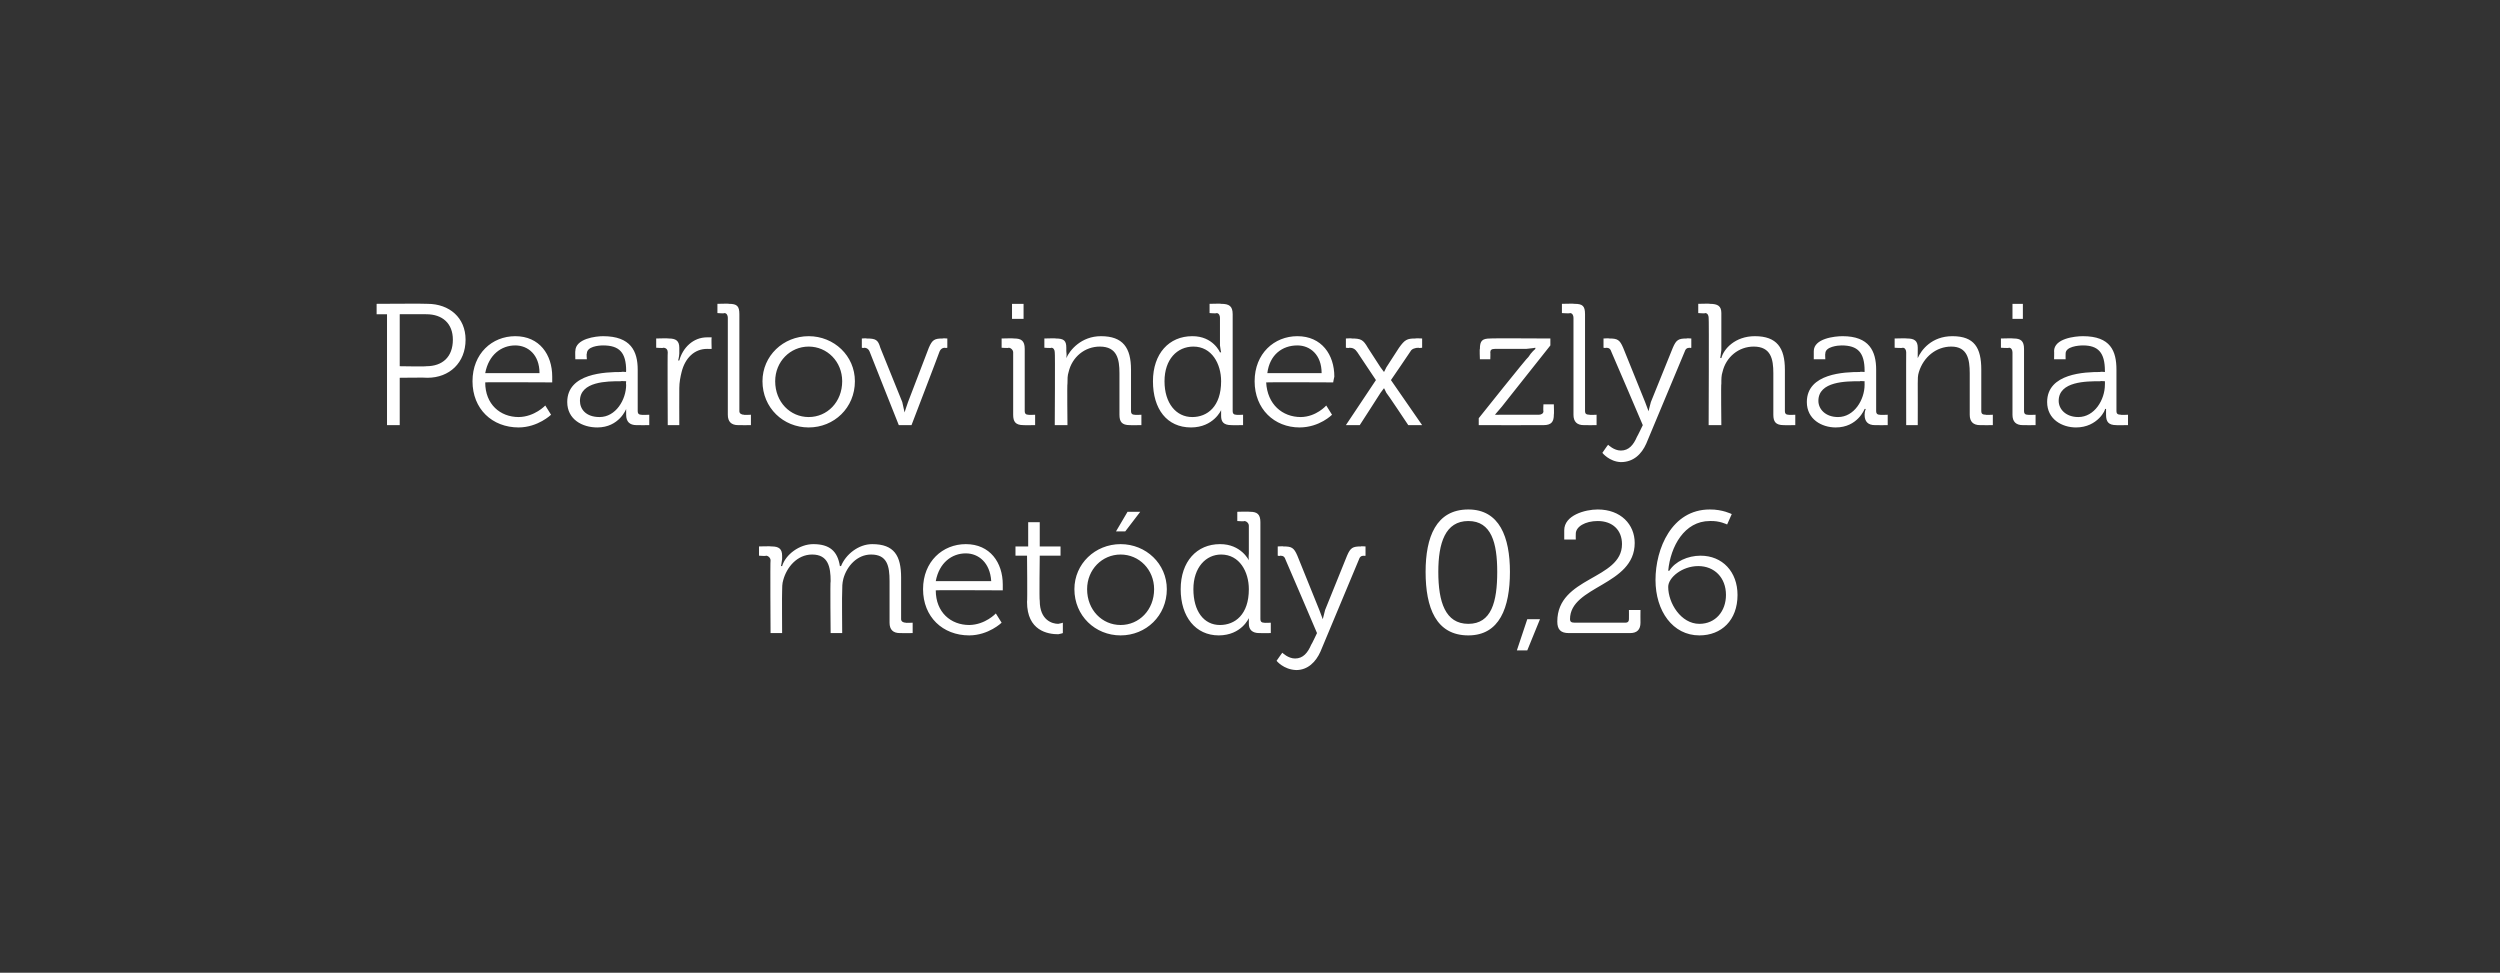<?xml version="1.0" standalone="no"?><!DOCTYPE svg PUBLIC "-//W3C//DTD SVG 1.1//EN" "http://www.w3.org/Graphics/SVG/1.1/DTD/svg11.dtd"><svg xmlns="http://www.w3.org/2000/svg" version="1.1" width="216.4px" height="84.2px" viewBox="0 0 216.4 84.2"><rect x="0" y="0" width="216.4" height="84.2" fill="#333333" stroke="none"/>  <desc>Pearlov index zlyhania met dy 0,26</desc>  <defs/>  <g id="Polygon80959">    <path d="M 66.7 48.5 C 66.7 48.3 66.5 48.1 66.3 48.1 C 66.33 48.15 65.7 48.1 65.7 48.1 L 65.7 47.3 C 65.7 47.3 66.75 47.27 66.8 47.3 C 67.4 47.3 67.7 47.5 67.7 48.1 C 67.7 48.1 67.7 48.4 67.7 48.4 C 67.66 48.75 67.6 49 67.6 49 C 67.6 49 67.66 48.99 67.7 49 C 68 48 69.2 47.1 70.4 47.1 C 71.8 47.1 72.5 47.7 72.7 49 C 72.7 49 72.8 49 72.8 49 C 73.2 48 74.3 47.1 75.5 47.1 C 77.4 47.1 78 48.1 78 50 C 78 50 78 53.6 78 53.6 C 78 53.8 78.2 53.9 78.4 53.9 C 78.37 53.93 79 53.9 79 53.9 L 79 54.8 C 79 54.8 77.94 54.81 77.9 54.8 C 77.3 54.8 77 54.5 77 53.9 C 77 53.9 77 50.3 77 50.3 C 77 49 76.8 48 75.4 48 C 74.2 48 73.3 49 73 50.1 C 72.9 50.5 72.9 50.8 72.9 51.2 C 72.87 51.24 72.9 54.8 72.9 54.8 L 71.9 54.8 C 71.9 54.8 71.85 50.26 71.9 50.3 C 71.9 49.1 71.7 48 70.3 48 C 69 48 68.1 49.1 67.8 50.2 C 67.7 50.5 67.7 50.9 67.7 51.2 C 67.68 51.24 67.7 54.8 67.7 54.8 L 66.7 54.8 C 66.7 54.8 66.66 48.48 66.7 48.5 Z M 83.6 47.1 C 85.7 47.1 86.8 48.7 86.8 50.6 C 86.8 50.74 86.8 51.1 86.8 51.1 C 86.8 51.1 80.98 51.07 81 51.1 C 81 53 82.3 54.1 83.9 54.1 C 85.29 54.08 86.2 53.1 86.2 53.1 L 86.7 53.9 C 86.7 53.9 85.58 54.99 83.9 55 C 81.6 55 79.9 53.4 79.9 51 C 79.9 48.6 81.6 47.1 83.6 47.1 Z M 85.8 50.3 C 85.7 48.7 84.7 47.9 83.6 47.9 C 82.4 47.9 81.3 48.7 81 50.3 C 81 50.3 85.8 50.3 85.8 50.3 Z M 88.9 48.1 L 87.9 48.1 L 87.9 47.3 L 89 47.3 L 89 45.2 L 90 45.2 L 90 47.3 L 91.8 47.3 L 91.8 48.1 L 90 48.1 C 90 48.1 89.95 51.96 90 52 C 90 53.7 91.1 54 91.6 54 C 91.86 53.96 92 53.9 92 53.9 L 92 54.8 C 92 54.8 91.81 54.87 91.6 54.9 C 90.7 54.9 88.9 54.6 88.9 52.1 C 88.94 52.07 88.9 48.1 88.9 48.1 Z M 97 47.1 C 99.2 47.1 101 48.8 101 51 C 101 53.3 99.2 55 97 55 C 94.8 55 93 53.3 93 51 C 93 48.8 94.8 47.1 97 47.1 Z M 97 54.1 C 98.6 54.1 99.9 52.8 99.9 51 C 99.9 49.3 98.6 48 97 48 C 95.4 48 94.1 49.3 94.1 51 C 94.1 52.8 95.4 54.1 97 54.1 Z M 97.6 44.3 L 98.7 44.3 L 97.4 46 L 96.6 46 L 97.6 44.3 Z M 105.6 47.1 C 107.43 47.09 108.1 48.5 108.1 48.5 L 108.1 48.5 C 108.1 48.5 108.06 48.24 108.1 47.9 C 108.1 47.9 108.1 45.5 108.1 45.5 C 108.1 45.3 107.9 45.1 107.7 45.1 C 107.73 45.15 107.1 45.1 107.1 45.1 L 107.1 44.3 C 107.1 44.3 108.16 44.27 108.2 44.3 C 108.8 44.3 109.1 44.5 109.1 45.2 C 109.1 45.2 109.1 53.6 109.1 53.6 C 109.1 53.8 109.2 53.9 109.4 53.9 C 109.41 53.93 110 53.9 110 53.9 L 110 54.8 C 110 54.8 108.99 54.81 109 54.8 C 108.4 54.8 108.1 54.5 108.1 54 C 108.1 53.7 108.1 53.5 108.1 53.5 C 108.12 53.49 108.1 53.5 108.1 53.5 C 108.1 53.5 107.47 54.99 105.5 55 C 103.5 55 102.2 53.4 102.2 51 C 102.2 48.6 103.6 47.1 105.6 47.1 Z M 108.1 51 C 108.1 49.5 107.3 48 105.7 48 C 104.4 48 103.3 49.1 103.3 51 C 103.3 52.9 104.2 54.1 105.6 54.1 C 106.9 54.1 108.1 53.2 108.1 51 Z M 112.1 57 C 112.8 57 113.2 56.5 113.5 55.8 C 113.52 55.82 114 54.8 114 54.8 C 114 54.8 111.31 48.49 111.3 48.5 C 111.2 48.2 111.1 48.1 110.8 48.1 C 110.79 48.15 110.6 48.1 110.6 48.1 L 110.6 47.3 C 110.6 47.3 111.1 47.27 111.1 47.3 C 111.8 47.3 112 47.4 112.3 48.1 C 112.3 48.1 114.2 52.8 114.2 52.8 C 114.34 53.18 114.5 53.6 114.5 53.6 L 114.5 53.6 C 114.5 53.6 114.6 53.18 114.7 52.8 C 114.7 52.8 116.6 48.1 116.6 48.1 C 116.9 47.4 117.1 47.3 117.8 47.3 C 117.78 47.27 118.2 47.3 118.2 47.3 L 118.2 48.1 C 118.2 48.1 118.09 48.15 118.1 48.1 C 117.8 48.1 117.7 48.2 117.6 48.5 C 117.6 48.5 114.3 56.4 114.3 56.4 C 113.9 57.3 113.2 58 112.2 58 C 111.1 57.96 110.5 57.2 110.5 57.2 C 110.5 57.2 111 56.48 111 56.5 C 111 56.5 111.5 57 112.1 57 Z M 123.4 49.5 C 123.4 46.5 124.3 44.1 127.1 44.1 C 129.8 44.1 130.7 46.5 130.7 49.5 C 130.7 52.6 129.8 55 127.1 55 C 124.3 55 123.4 52.6 123.4 49.5 Z M 129.6 49.5 C 129.6 47 129.1 45.1 127.1 45.1 C 125.1 45.1 124.5 47 124.5 49.5 C 124.5 52.1 125.1 54 127.1 54 C 129.1 54 129.6 52.1 129.6 49.5 Z M 133.3 53.6 L 132.2 56.3 L 131.3 56.3 L 132.2 53.6 L 133.3 53.6 Z M 140.4 47.1 C 140.4 45.9 139.6 45.1 138.3 45.1 C 137.2 45.1 136.4 45.6 136.4 46.2 C 136.39 46.21 136.4 46.7 136.4 46.7 L 135.4 46.7 C 135.4 46.7 135.4 45.93 135.4 45.9 C 135.4 44.6 137.2 44.1 138.3 44.1 C 140.3 44.1 141.5 45.4 141.5 47 C 141.5 50.7 135.9 50.7 135.9 53.6 C 135.9 53.8 136 53.9 136.3 53.9 C 136.3 53.9 140.7 53.9 140.7 53.9 C 140.9 53.9 141 53.8 141 53.6 C 141.01 53.55 141 52.8 141 52.8 L 142 52.8 C 142 52.8 141.99 53.9 142 53.9 C 142 54.5 141.7 54.8 141.1 54.8 C 141.1 54.8 135.8 54.8 135.8 54.8 C 135.1 54.8 134.8 54.5 134.8 53.8 C 134.8 49.9 140.4 50.2 140.4 47.1 Z M 143.3 50.2 C 143.3 47.5 144.7 44.1 148 44.1 C 149.11 44.09 149.9 44.5 149.9 44.5 L 149.5 45.4 C 149.5 45.4 148.84 45.06 148 45.1 C 145.8 45.1 144.6 47.3 144.4 49.4 C 144.4 49.4 144.5 49.4 144.5 49.4 C 145 48.6 146.1 48.1 147.2 48.1 C 149.1 48.1 150.4 49.5 150.4 51.5 C 150.4 53.7 149 55 147.1 55 C 144.8 55 143.3 52.9 143.3 50.2 Z M 147.1 54 C 148.5 54 149.4 52.9 149.4 51.5 C 149.4 50 148.4 49 147 49 C 145.6 49 144.4 50 144.4 50.8 C 144.4 52.2 145.5 54 147.1 54 Z " stroke="none" fill="#fff"/>  </g>  <g id="Polygon80958">    <path d="M 33.5 27.2 L 32.6 27.2 L 32.6 26.3 C 32.6 26.3 37.01 26.27 37 26.3 C 38.9 26.3 40.3 27.5 40.3 29.4 C 40.3 31.4 38.9 32.7 37 32.7 C 37.01 32.67 34.6 32.7 34.6 32.7 L 34.6 36.8 L 33.5 36.8 L 33.5 27.2 Z M 36.9 31.7 C 38.3 31.7 39.2 30.9 39.2 29.4 C 39.2 28 38.3 27.2 36.9 27.2 C 36.89 27.19 34.6 27.2 34.6 27.2 L 34.6 31.7 C 34.6 31.7 36.88 31.74 36.9 31.7 Z M 44.6 29.1 C 46.7 29.1 47.8 30.7 47.8 32.6 C 47.8 32.74 47.8 33.1 47.8 33.1 C 47.8 33.1 41.98 33.07 42 33.1 C 42 35 43.3 36.1 44.9 36.1 C 46.28 36.08 47.2 35.1 47.2 35.1 L 47.7 35.9 C 47.7 35.9 46.57 36.99 44.9 37 C 42.6 37 40.9 35.4 40.9 33 C 40.9 30.6 42.6 29.1 44.6 29.1 Z M 46.7 32.3 C 46.7 30.7 45.7 29.9 44.6 29.9 C 43.4 29.9 42.3 30.7 42 32.3 C 42 32.3 46.7 32.3 46.7 32.3 Z M 53.8 32.2 C 53.75 32.16 54.2 32.2 54.2 32.2 C 54.2 32.2 54.17 32.07 54.2 32.1 C 54.2 30.5 53.6 29.9 52.2 29.9 C 51.8 29.9 50.8 30 50.8 30.6 C 50.75 30.6 50.8 31.1 50.8 31.1 L 49.8 31.1 C 49.8 31.1 49.78 30.36 49.8 30.4 C 49.8 29.3 51.6 29.1 52.2 29.1 C 54.6 29.1 55.2 30.4 55.2 32 C 55.2 32 55.2 35.6 55.2 35.6 C 55.2 35.8 55.3 35.9 55.5 35.9 C 55.52 35.93 56.2 35.9 56.2 35.9 L 56.2 36.8 C 56.2 36.8 55.12 36.81 55.1 36.8 C 54.5 36.8 54.2 36.5 54.2 35.9 C 54.2 35.6 54.2 35.4 54.2 35.4 C 54.2 35.4 54.2 35.4 54.2 35.4 C 54.2 35.4 53.6 37 51.7 37 C 50.4 37 49.1 36.3 49.1 34.8 C 49.1 32.3 52.4 32.2 53.8 32.2 Z M 51.9 36.1 C 53.3 36.1 54.2 34.6 54.2 33.3 C 54.17 33.31 54.2 33 54.2 33 C 54.2 33 53.74 32.97 53.7 33 C 52.6 33 50.2 33 50.2 34.7 C 50.2 35.4 50.7 36.1 51.9 36.1 Z M 57.8 30.5 C 57.8 30.3 57.7 30.1 57.4 30.1 C 57.44 30.15 56.8 30.1 56.8 30.1 L 56.8 29.3 C 56.8 29.3 57.86 29.27 57.9 29.3 C 58.5 29.3 58.8 29.5 58.8 30.1 C 58.8 30.1 58.8 30.6 58.8 30.6 C 58.78 30.94 58.7 31.2 58.7 31.2 C 58.7 31.2 58.78 31.2 58.8 31.2 C 59.1 30.1 60 29.2 61.2 29.2 C 61.4 29.2 61.6 29.2 61.6 29.2 C 61.57 29.24 61.6 30.2 61.6 30.2 C 61.6 30.2 61.39 30.21 61.2 30.2 C 60.1 30.2 59.3 31 59 32.2 C 58.9 32.6 58.8 33.1 58.8 33.6 C 58.79 33.63 58.8 36.8 58.8 36.8 L 57.8 36.8 C 57.8 36.8 57.77 30.48 57.8 30.5 Z M 63 27.5 C 63 27.3 62.9 27.1 62.7 27.1 C 62.69 27.15 62.1 27.1 62.1 27.1 L 62.1 26.3 C 62.1 26.3 63.13 26.27 63.1 26.3 C 63.8 26.3 64 26.5 64 27.2 C 64 27.2 64 35.6 64 35.6 C 64 35.8 64.2 35.9 64.4 35.9 C 64.37 35.93 65 35.9 65 35.9 L 65 36.8 C 65 36.8 63.94 36.81 63.9 36.8 C 63.3 36.8 63 36.5 63 35.9 C 63 35.9 63 27.5 63 27.5 Z M 70 29.1 C 72.2 29.1 74 30.8 74 33 C 74 35.3 72.2 37 70 37 C 67.8 37 66 35.3 66 33 C 66 30.8 67.8 29.1 70 29.1 Z M 70 36.1 C 71.6 36.1 72.9 34.8 72.9 33 C 72.9 31.3 71.6 30 70 30 C 68.4 30 67.1 31.3 67.1 33 C 67.1 34.8 68.4 36.1 70 36.1 Z M 75.3 30.5 C 75.2 30.2 75 30.1 74.8 30.1 C 74.77 30.15 74.6 30.1 74.6 30.1 L 74.6 29.3 C 74.6 29.3 75.04 29.27 75 29.3 C 75.8 29.3 76 29.4 76.2 30.1 C 76.2 30.1 78.1 34.8 78.1 34.8 C 78.19 35.18 78.3 35.7 78.3 35.7 L 78.3 35.7 C 78.3 35.7 78.46 35.18 78.6 34.8 C 78.6 34.8 80.4 30.1 80.4 30.1 C 80.7 29.4 80.9 29.3 81.6 29.3 C 81.59 29.27 82 29.3 82 29.3 L 82 30.1 C 82 30.1 81.85 30.15 81.8 30.1 C 81.6 30.1 81.4 30.2 81.3 30.5 C 81.32 30.49 78.9 36.8 78.9 36.8 L 77.8 36.8 C 77.8 36.8 75.29 30.49 75.3 30.5 Z M 87.6 26.3 L 88.6 26.3 L 88.6 27.6 L 87.6 27.6 L 87.6 26.3 Z M 87.7 30.5 C 87.7 30.3 87.5 30.1 87.3 30.1 C 87.32 30.15 86.7 30.1 86.7 30.1 L 86.7 29.3 C 86.7 29.3 87.76 29.27 87.8 29.3 C 88.4 29.3 88.7 29.5 88.7 30.2 C 88.7 30.2 88.7 35.6 88.7 35.6 C 88.7 35.8 88.8 35.9 89 35.9 C 89 35.93 89.6 35.9 89.6 35.9 L 89.6 36.8 C 89.6 36.8 88.57 36.81 88.6 36.8 C 87.9 36.8 87.7 36.5 87.7 35.9 C 87.7 35.9 87.7 30.5 87.7 30.5 Z M 91.3 30.5 C 91.3 30.3 91.2 30.1 91 30.1 C 91.01 30.15 90.4 30.1 90.4 30.1 L 90.4 29.3 C 90.4 29.3 91.43 29.27 91.4 29.3 C 92.1 29.3 92.3 29.5 92.3 30.1 C 92.3 30.1 92.3 30.4 92.3 30.4 C 92.35 30.75 92.3 31 92.3 31 C 92.3 31 92.35 30.99 92.3 31 C 92.6 30.3 93.6 29.1 95.3 29.1 C 97.2 29.1 97.9 30.1 97.9 32 C 97.9 32 97.9 35.6 97.9 35.6 C 97.9 35.8 98 35.9 98.2 35.9 C 98.21 35.93 98.8 35.9 98.8 35.9 L 98.8 36.8 C 98.8 36.8 97.78 36.81 97.8 36.8 C 97.1 36.8 96.9 36.5 96.9 35.9 C 96.9 35.9 96.9 32.3 96.9 32.3 C 96.9 31.1 96.7 30 95.2 30 C 93.9 30 92.8 30.9 92.5 32.2 C 92.4 32.5 92.4 32.8 92.4 33.2 C 92.36 33.2 92.4 36.8 92.4 36.8 L 91.3 36.8 C 91.3 36.8 91.34 30.48 91.3 30.5 Z M 103.2 29.1 C 105.01 29.09 105.6 30.5 105.6 30.5 L 105.7 30.5 C 105.7 30.5 105.64 30.24 105.6 29.9 C 105.6 29.9 105.6 27.5 105.6 27.5 C 105.6 27.3 105.5 27.1 105.3 27.1 C 105.31 27.15 104.7 27.1 104.7 27.1 L 104.7 26.3 C 104.7 26.3 105.74 26.27 105.7 26.3 C 106.4 26.3 106.7 26.5 106.7 27.2 C 106.7 27.2 106.7 35.6 106.7 35.6 C 106.7 35.8 106.8 35.9 107 35.9 C 106.99 35.93 107.6 35.9 107.6 35.9 L 107.6 36.8 C 107.6 36.8 106.57 36.81 106.6 36.8 C 105.9 36.8 105.7 36.5 105.7 36 C 105.7 35.7 105.7 35.5 105.7 35.5 C 105.7 35.49 105.7 35.5 105.7 35.5 C 105.7 35.5 105.05 36.99 103.1 37 C 101 37 99.8 35.4 99.8 33 C 99.8 30.6 101.2 29.1 103.2 29.1 Z M 105.7 33 C 105.7 31.5 104.9 30 103.3 30 C 101.9 30 100.8 31.1 100.8 33 C 100.8 34.9 101.8 36.1 103.2 36.1 C 104.5 36.1 105.7 35.2 105.7 33 Z M 112.3 29.1 C 114.4 29.1 115.5 30.7 115.5 32.6 C 115.46 32.74 115.4 33.1 115.4 33.1 C 115.4 33.1 109.64 33.07 109.6 33.1 C 109.7 35 111 36.1 112.6 36.1 C 113.95 36.08 114.8 35.1 114.8 35.1 L 115.3 35.9 C 115.3 35.9 114.23 36.99 112.5 37 C 110.3 37 108.6 35.4 108.6 33 C 108.6 30.6 110.3 29.1 112.3 29.1 Z M 114.4 32.3 C 114.4 30.7 113.4 29.9 112.3 29.9 C 111 29.9 109.9 30.7 109.7 32.3 C 109.7 32.3 114.4 32.3 114.4 32.3 Z M 119.1 32.9 C 119.1 32.9 117.47 30.46 117.5 30.5 C 117.3 30.2 117.1 30.1 116.8 30.1 C 116.78 30.15 116.5 30.1 116.5 30.1 L 116.5 29.3 C 116.5 29.3 117.02 29.27 117 29.3 C 117.8 29.3 118 29.4 118.4 30.1 C 118.4 30.1 119.5 31.8 119.5 31.8 C 119.63 31.96 119.8 32.2 119.8 32.2 L 119.8 32.2 C 119.8 32.2 119.93 31.96 120 31.8 C 120 31.8 121.1 30.1 121.1 30.1 C 121.6 29.4 121.8 29.3 122.5 29.3 C 122.54 29.27 123.1 29.3 123.1 29.3 L 123.1 30.1 C 123.1 30.1 122.78 30.15 122.8 30.1 C 122.5 30.1 122.2 30.2 122.1 30.4 C 122.08 30.45 120.4 32.9 120.4 32.9 L 123.1 36.8 L 121.9 36.8 C 121.9 36.8 120.04 34 120 34 C 119.92 33.81 119.8 33.6 119.8 33.6 L 119.8 33.6 C 119.8 33.6 119.65 33.79 119.5 34 C 119.51 34 117.7 36.8 117.7 36.8 L 116.5 36.8 L 119.1 32.9 Z M 128 36.2 C 128 36.2 132.26 30.85 132.3 30.9 C 132.55 30.49 132.9 30.2 132.9 30.2 L 132.9 30.1 C 132.9 30.1 132.61 30.16 132.1 30.2 C 132.1 30.2 129.4 30.2 129.4 30.2 C 129.1 30.2 129 30.3 129 30.5 C 129.02 30.49 129 31.1 129 31.1 L 128.1 31.1 C 128.1 31.1 128.06 30.18 128.1 30.2 C 128.1 29.5 128.3 29.3 129 29.3 C 128.98 29.27 134.2 29.3 134.2 29.3 L 134.2 29.9 C 134.2 29.9 129.98 35.22 130 35.2 C 129.68 35.58 129.4 35.9 129.4 35.9 L 129.4 35.9 C 129.4 35.9 129.62 35.91 130.1 35.9 C 130.1 35.9 133.2 35.9 133.2 35.9 C 133.4 35.9 133.6 35.8 133.6 35.6 C 133.57 35.58 133.6 35 133.6 35 L 134.5 35 C 134.5 35 134.53 35.9 134.5 35.9 C 134.5 36.5 134.3 36.8 133.6 36.8 C 133.61 36.81 128 36.8 128 36.8 L 128 36.2 Z M 136.2 27.5 C 136.2 27.3 136.1 27.1 135.9 27.1 C 135.88 27.15 135.2 27.1 135.2 27.1 L 135.2 26.3 C 135.2 26.3 136.31 26.27 136.3 26.3 C 137 26.3 137.2 26.5 137.2 27.2 C 137.2 27.2 137.2 35.6 137.2 35.6 C 137.2 35.8 137.3 35.9 137.6 35.9 C 137.56 35.93 138.2 35.9 138.2 35.9 L 138.2 36.8 C 138.2 36.8 137.12 36.81 137.1 36.8 C 136.5 36.8 136.2 36.5 136.2 35.9 C 136.2 35.9 136.2 27.5 136.2 27.5 Z M 140.3 39 C 141 39 141.4 38.5 141.7 37.8 C 141.71 37.82 142.2 36.8 142.2 36.8 C 142.2 36.8 139.51 30.49 139.5 30.5 C 139.4 30.2 139.3 30.1 139 30.1 C 138.98 30.15 138.8 30.1 138.8 30.1 L 138.8 29.3 C 138.8 29.3 139.3 29.27 139.3 29.3 C 140 29.3 140.2 29.4 140.5 30.1 C 140.5 30.1 142.4 34.8 142.4 34.8 C 142.54 35.18 142.7 35.6 142.7 35.6 L 142.7 35.6 C 142.7 35.6 142.79 35.18 142.9 34.8 C 142.9 34.8 144.8 30.1 144.8 30.1 C 145.1 29.4 145.3 29.3 146 29.3 C 145.97 29.27 146.4 29.3 146.4 29.3 L 146.4 30.1 C 146.4 30.1 146.29 30.15 146.3 30.1 C 146 30.1 145.9 30.2 145.8 30.5 C 145.8 30.5 142.5 38.4 142.5 38.4 C 142.1 39.3 141.4 40 140.3 40 C 139.3 39.96 138.7 39.2 138.7 39.2 C 138.7 39.2 139.19 38.48 139.2 38.5 C 139.2 38.5 139.7 39 140.3 39 Z M 147.9 27.5 C 147.9 27.3 147.8 27.1 147.6 27.1 C 147.61 27.15 147 27.1 147 27.1 L 147 26.3 C 147 26.3 148.04 26.27 148 26.3 C 148.7 26.3 149 26.5 149 27.1 C 149 27.1 149 30.3 149 30.3 C 148.96 30.69 148.9 31 148.9 31 C 148.9 31 148.96 30.96 149 31 C 149.2 30.2 150.2 29.1 151.9 29.1 C 153.8 29.1 154.5 30.1 154.5 32 C 154.5 32 154.5 35.6 154.5 35.6 C 154.5 35.8 154.6 35.9 154.8 35.9 C 154.81 35.93 155.4 35.9 155.4 35.9 L 155.4 36.8 C 155.4 36.8 154.37 36.81 154.4 36.8 C 153.7 36.8 153.5 36.5 153.5 35.9 C 153.5 35.9 153.5 32.3 153.5 32.3 C 153.5 31.1 153.3 30 151.8 30 C 150.5 30 149.4 30.9 149.1 32.2 C 149 32.5 149 32.8 149 33.2 C 148.96 33.2 149 36.8 149 36.8 L 147.9 36.8 C 147.9 36.8 147.94 27.48 147.9 27.5 Z M 161 32.2 C 160.97 32.16 161.4 32.2 161.4 32.2 C 161.4 32.2 161.39 32.07 161.4 32.1 C 161.4 30.5 160.8 29.9 159.4 29.9 C 159.1 29.9 158 30 158 30.6 C 157.97 30.6 158 31.1 158 31.1 L 157 31.1 C 157 31.1 157 30.36 157 30.4 C 157 29.3 158.8 29.1 159.5 29.1 C 161.8 29.1 162.4 30.4 162.4 32 C 162.4 32 162.4 35.6 162.4 35.6 C 162.4 35.8 162.5 35.9 162.7 35.9 C 162.74 35.93 163.4 35.9 163.4 35.9 L 163.4 36.8 C 163.4 36.8 162.34 36.81 162.3 36.8 C 161.7 36.8 161.4 36.5 161.4 35.9 C 161.4 35.6 161.5 35.4 161.5 35.4 C 161.5 35.4 161.4 35.4 161.4 35.4 C 161.4 35.4 160.8 37 158.9 37 C 157.7 37 156.4 36.3 156.4 34.8 C 156.4 32.3 159.7 32.2 161 32.2 Z M 159.1 36.1 C 160.5 36.1 161.4 34.6 161.4 33.3 C 161.39 33.31 161.4 33 161.4 33 C 161.4 33 160.96 32.97 161 33 C 159.8 33 157.4 33 157.4 34.7 C 157.4 35.4 158 36.1 159.1 36.1 Z M 165 30.5 C 165 30.3 164.9 30.1 164.7 30.1 C 164.66 30.15 164 30.1 164 30.1 L 164 29.3 C 164 29.3 165.08 29.27 165.1 29.3 C 165.7 29.3 166 29.5 166 30.1 C 166 30.1 166 30.4 166 30.4 C 165.99 30.75 166 31 166 31 C 166 31 165.99 30.99 166 31 C 166.3 30.3 167.2 29.1 169 29.1 C 170.9 29.1 171.5 30.1 171.5 32 C 171.5 32 171.5 35.6 171.5 35.6 C 171.5 35.8 171.6 35.9 171.9 35.9 C 171.86 35.93 172.5 35.9 172.5 35.9 L 172.5 36.8 C 172.5 36.8 171.43 36.81 171.4 36.8 C 170.8 36.8 170.5 36.5 170.5 35.9 C 170.5 35.9 170.5 32.3 170.5 32.3 C 170.5 31.1 170.3 30 168.9 30 C 167.6 30 166.5 30.9 166.1 32.2 C 166 32.5 166 32.8 166 33.2 C 166.01 33.2 166 36.8 166 36.8 L 165 36.8 C 165 36.8 164.99 30.48 165 30.5 Z M 174.2 26.3 L 175.1 26.3 L 175.1 27.6 L 174.2 27.6 L 174.2 26.3 Z M 174.2 30.5 C 174.2 30.3 174.1 30.1 173.9 30.1 C 173.86 30.15 173.2 30.1 173.2 30.1 L 173.2 29.3 C 173.2 29.3 174.29 29.27 174.3 29.3 C 174.9 29.3 175.2 29.5 175.2 30.2 C 175.2 30.2 175.2 35.6 175.2 35.6 C 175.2 35.8 175.3 35.9 175.5 35.9 C 175.53 35.93 176.2 35.9 176.2 35.9 L 176.2 36.8 C 176.2 36.8 175.1 36.81 175.1 36.8 C 174.5 36.8 174.2 36.5 174.2 35.9 C 174.2 35.9 174.2 30.5 174.2 30.5 Z M 181.8 32.2 C 181.79 32.16 182.2 32.2 182.2 32.2 C 182.2 32.2 182.21 32.07 182.2 32.1 C 182.2 30.5 181.6 29.9 180.3 29.9 C 179.9 29.9 178.8 30 178.8 30.6 C 178.79 30.6 178.8 31.1 178.8 31.1 L 177.8 31.1 C 177.8 31.1 177.82 30.36 177.8 30.4 C 177.8 29.3 179.6 29.1 180.3 29.1 C 182.7 29.1 183.2 30.4 183.2 32 C 183.2 32 183.2 35.6 183.2 35.6 C 183.2 35.8 183.3 35.9 183.6 35.9 C 183.56 35.93 184.2 35.9 184.2 35.9 L 184.2 36.8 C 184.2 36.8 183.15 36.81 183.2 36.8 C 182.5 36.8 182.3 36.5 182.3 35.9 C 182.3 35.6 182.3 35.4 182.3 35.4 C 182.3 35.4 182.2 35.4 182.2 35.4 C 182.3 35.4 181.6 37 179.7 37 C 178.5 37 177.2 36.3 177.2 34.8 C 177.2 32.3 180.5 32.2 181.8 32.2 Z M 179.9 36.1 C 181.3 36.1 182.2 34.6 182.2 33.3 C 182.21 33.31 182.2 33 182.2 33 C 182.2 33 181.78 32.97 181.8 33 C 180.6 33 178.2 33 178.2 34.7 C 178.2 35.4 178.8 36.1 179.9 36.1 Z " stroke="none" fill="#fff"/>  </g></svg>